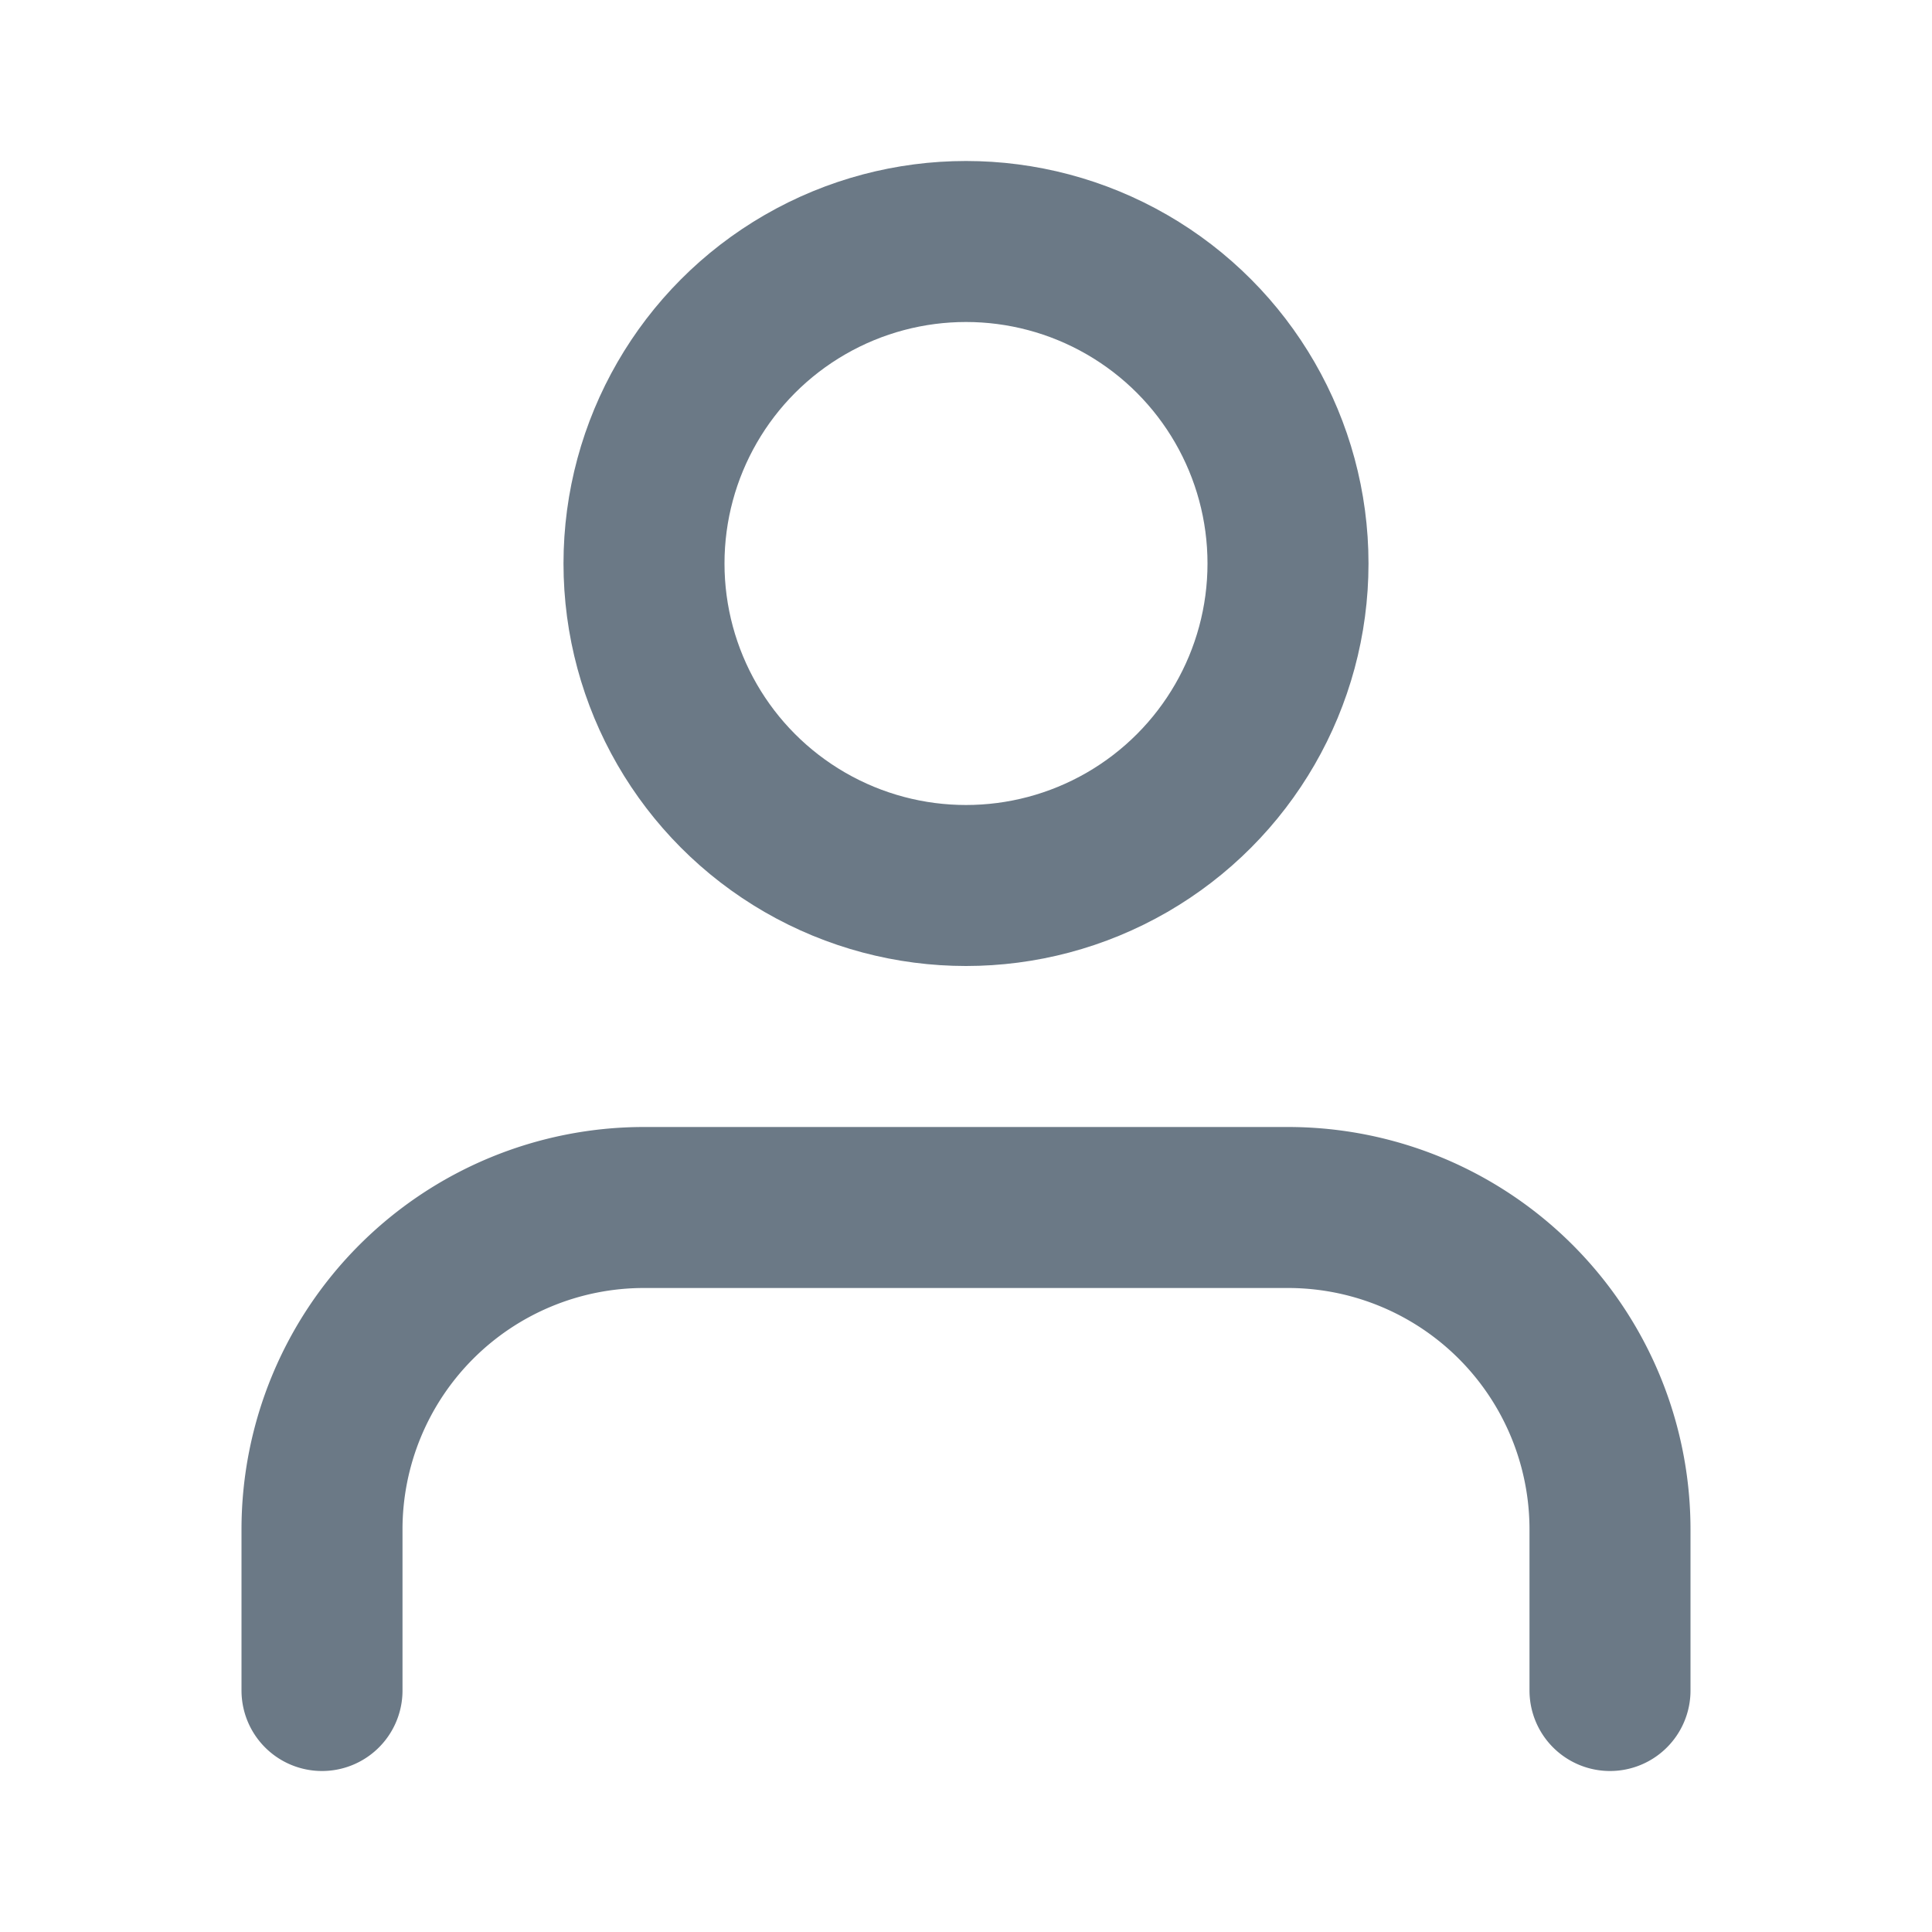 <svg xmlns="http://www.w3.org/2000/svg" width="20" height="20" viewBox="0 0 24 24" fill="none" stroke="#6b7986" stroke-width="2" stroke-linecap="round" stroke-linejoin="round" class="feather feather-user"><path d="M20 21v-2a4 4 0 0 0-4-4H8a4 4 0 0 0-4 4v2"></path><circle cx="12" cy="7" r="4"></circle></svg>